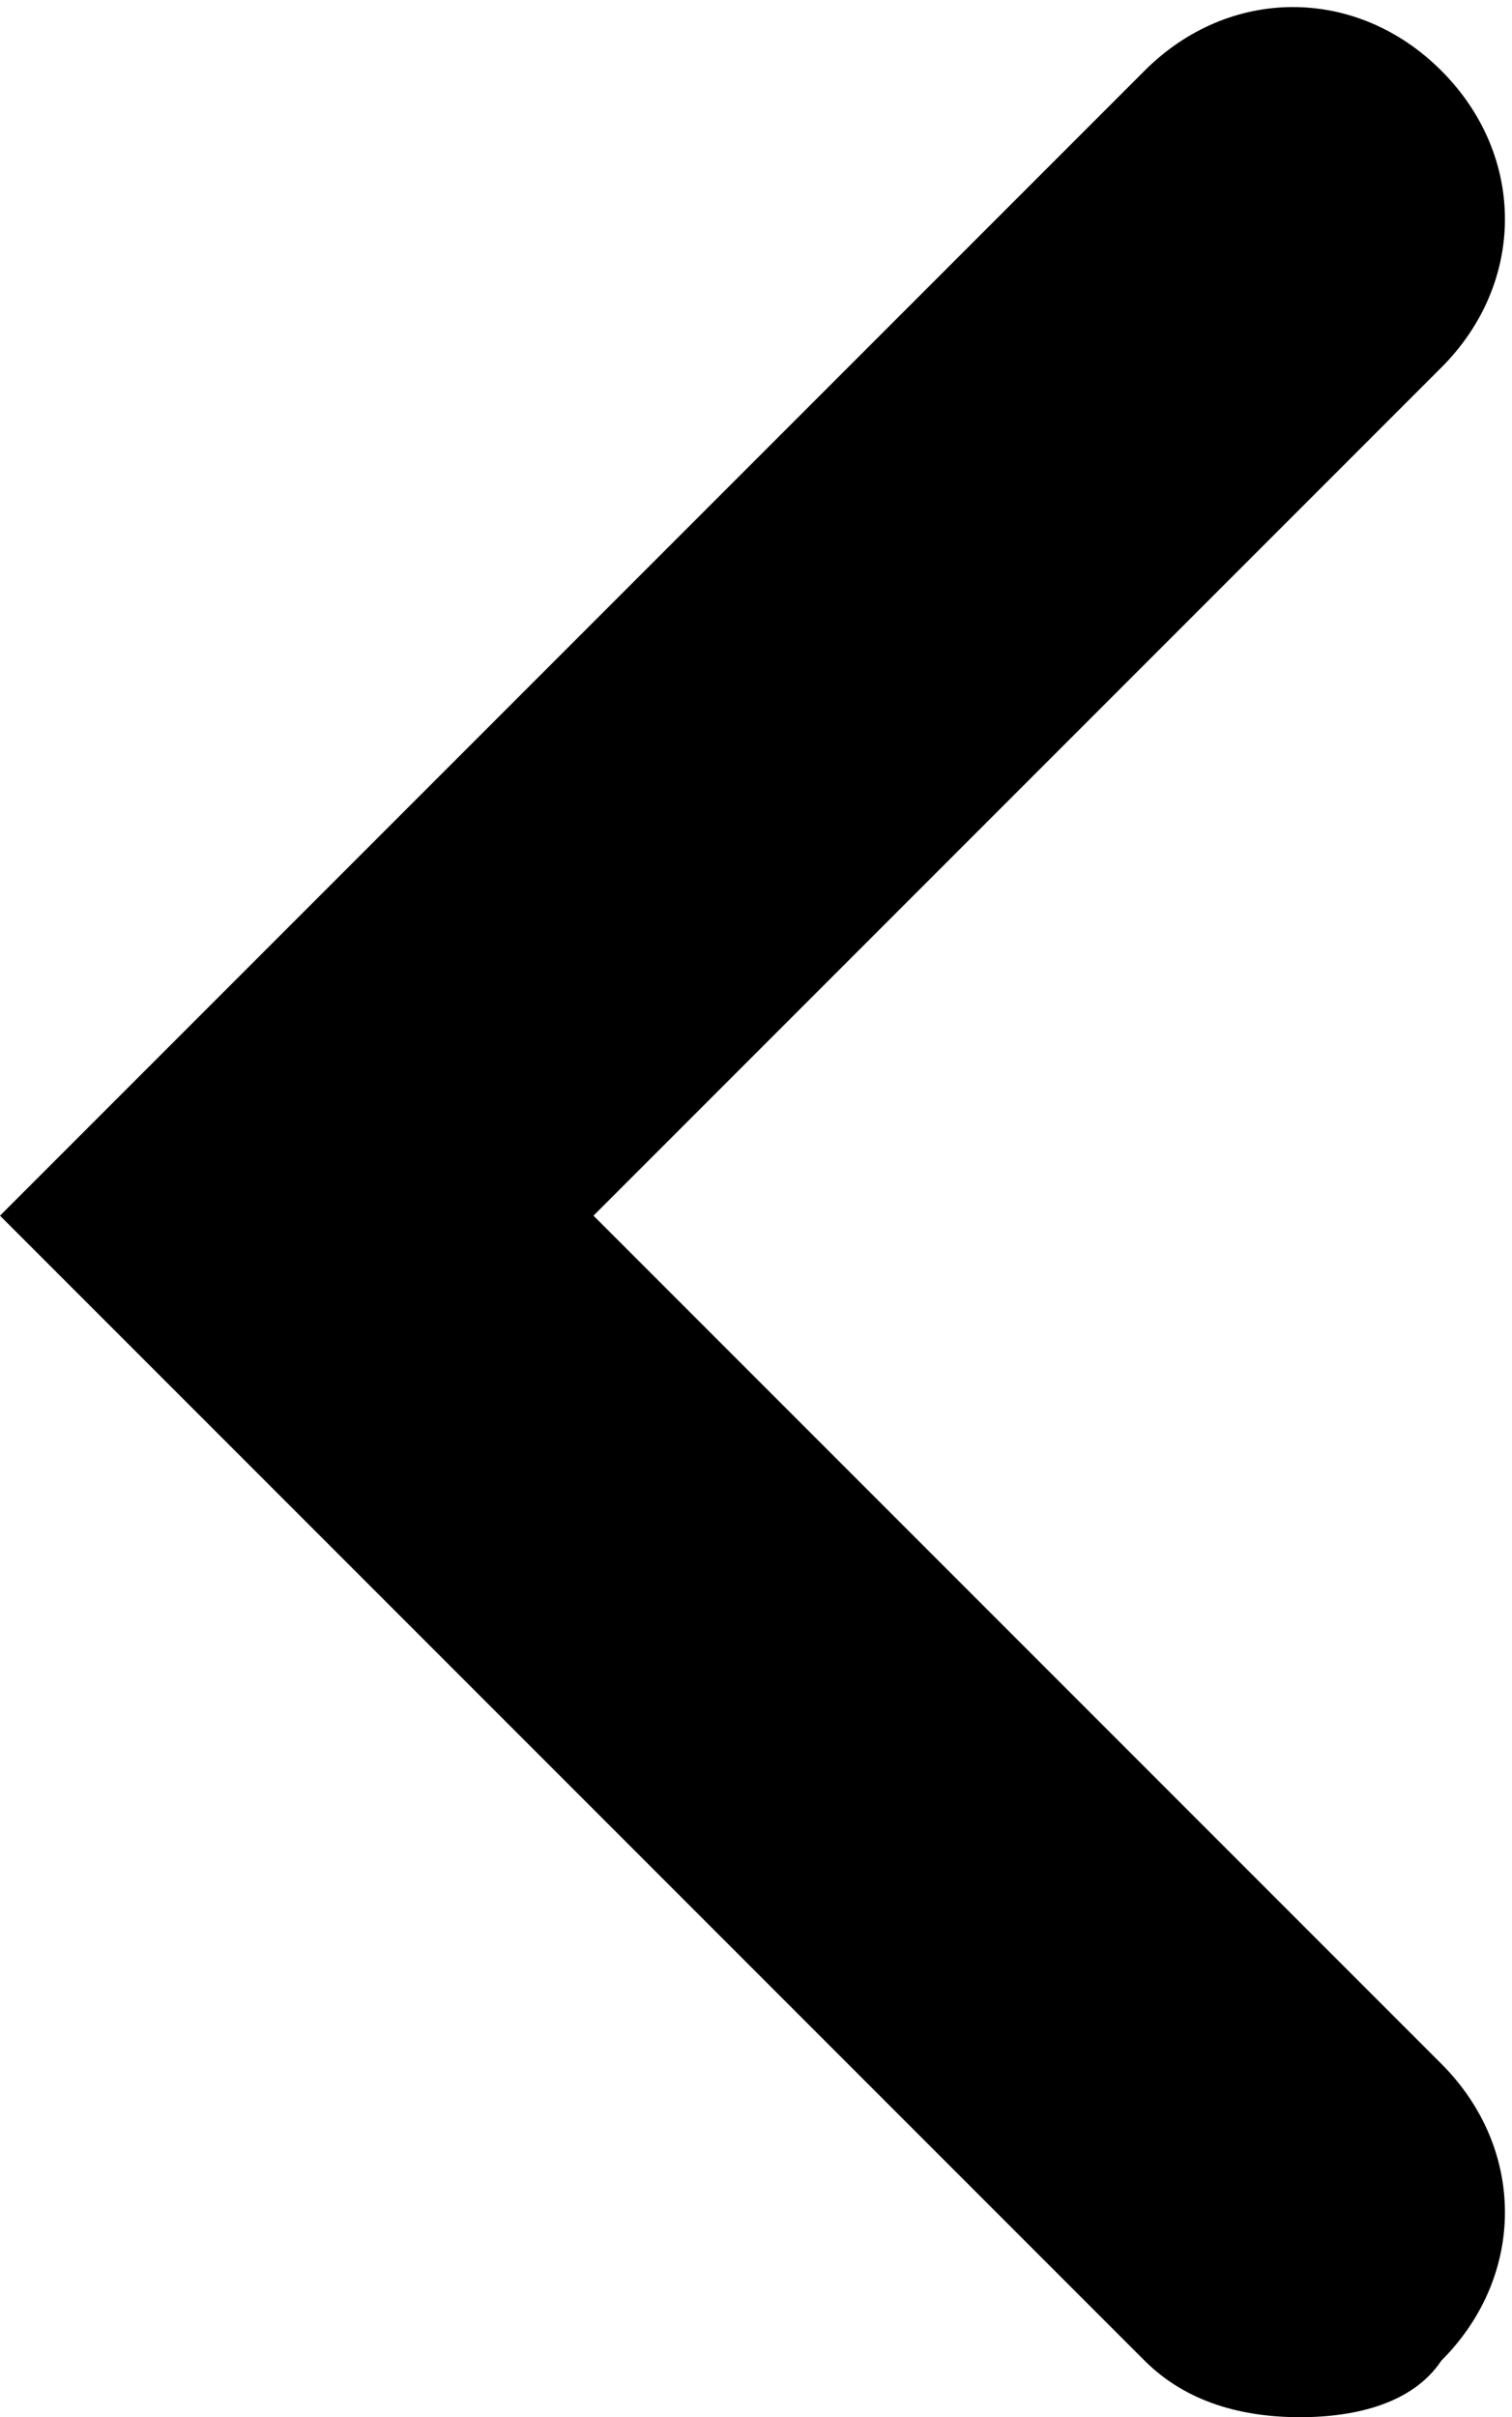 <?xml version="1.0" encoding="utf-8"?>
<!-- Generator: Adobe Illustrator 22.1.0, SVG Export Plug-In . SVG Version: 6.00 Build 0)  -->
<svg version="1.1" id="Layer_1" xmlns="http://www.w3.org/2000/svg" xmlns:xlink="http://www.w3.org/1999/xlink" x="0px" y="0px"
	 viewBox="0 0 10.7 17.1" style="enable-background:new 0 0 10.7 17.1;" xml:space="preserve">
<g>
	<path d="M9.2,17.1c-0.4,0-0.8-0.1-1.1-0.4L0,8.6l8.1-8.1c0.6-0.6,1.5-0.6,2.1,0s0.6,1.5,0,2.1l-6,6l6,6c0.6,0.6,0.6,1.5,0,2.1
		C10,17,9.6,17.1,9.2,17.1z"/>
</g>
</svg>
